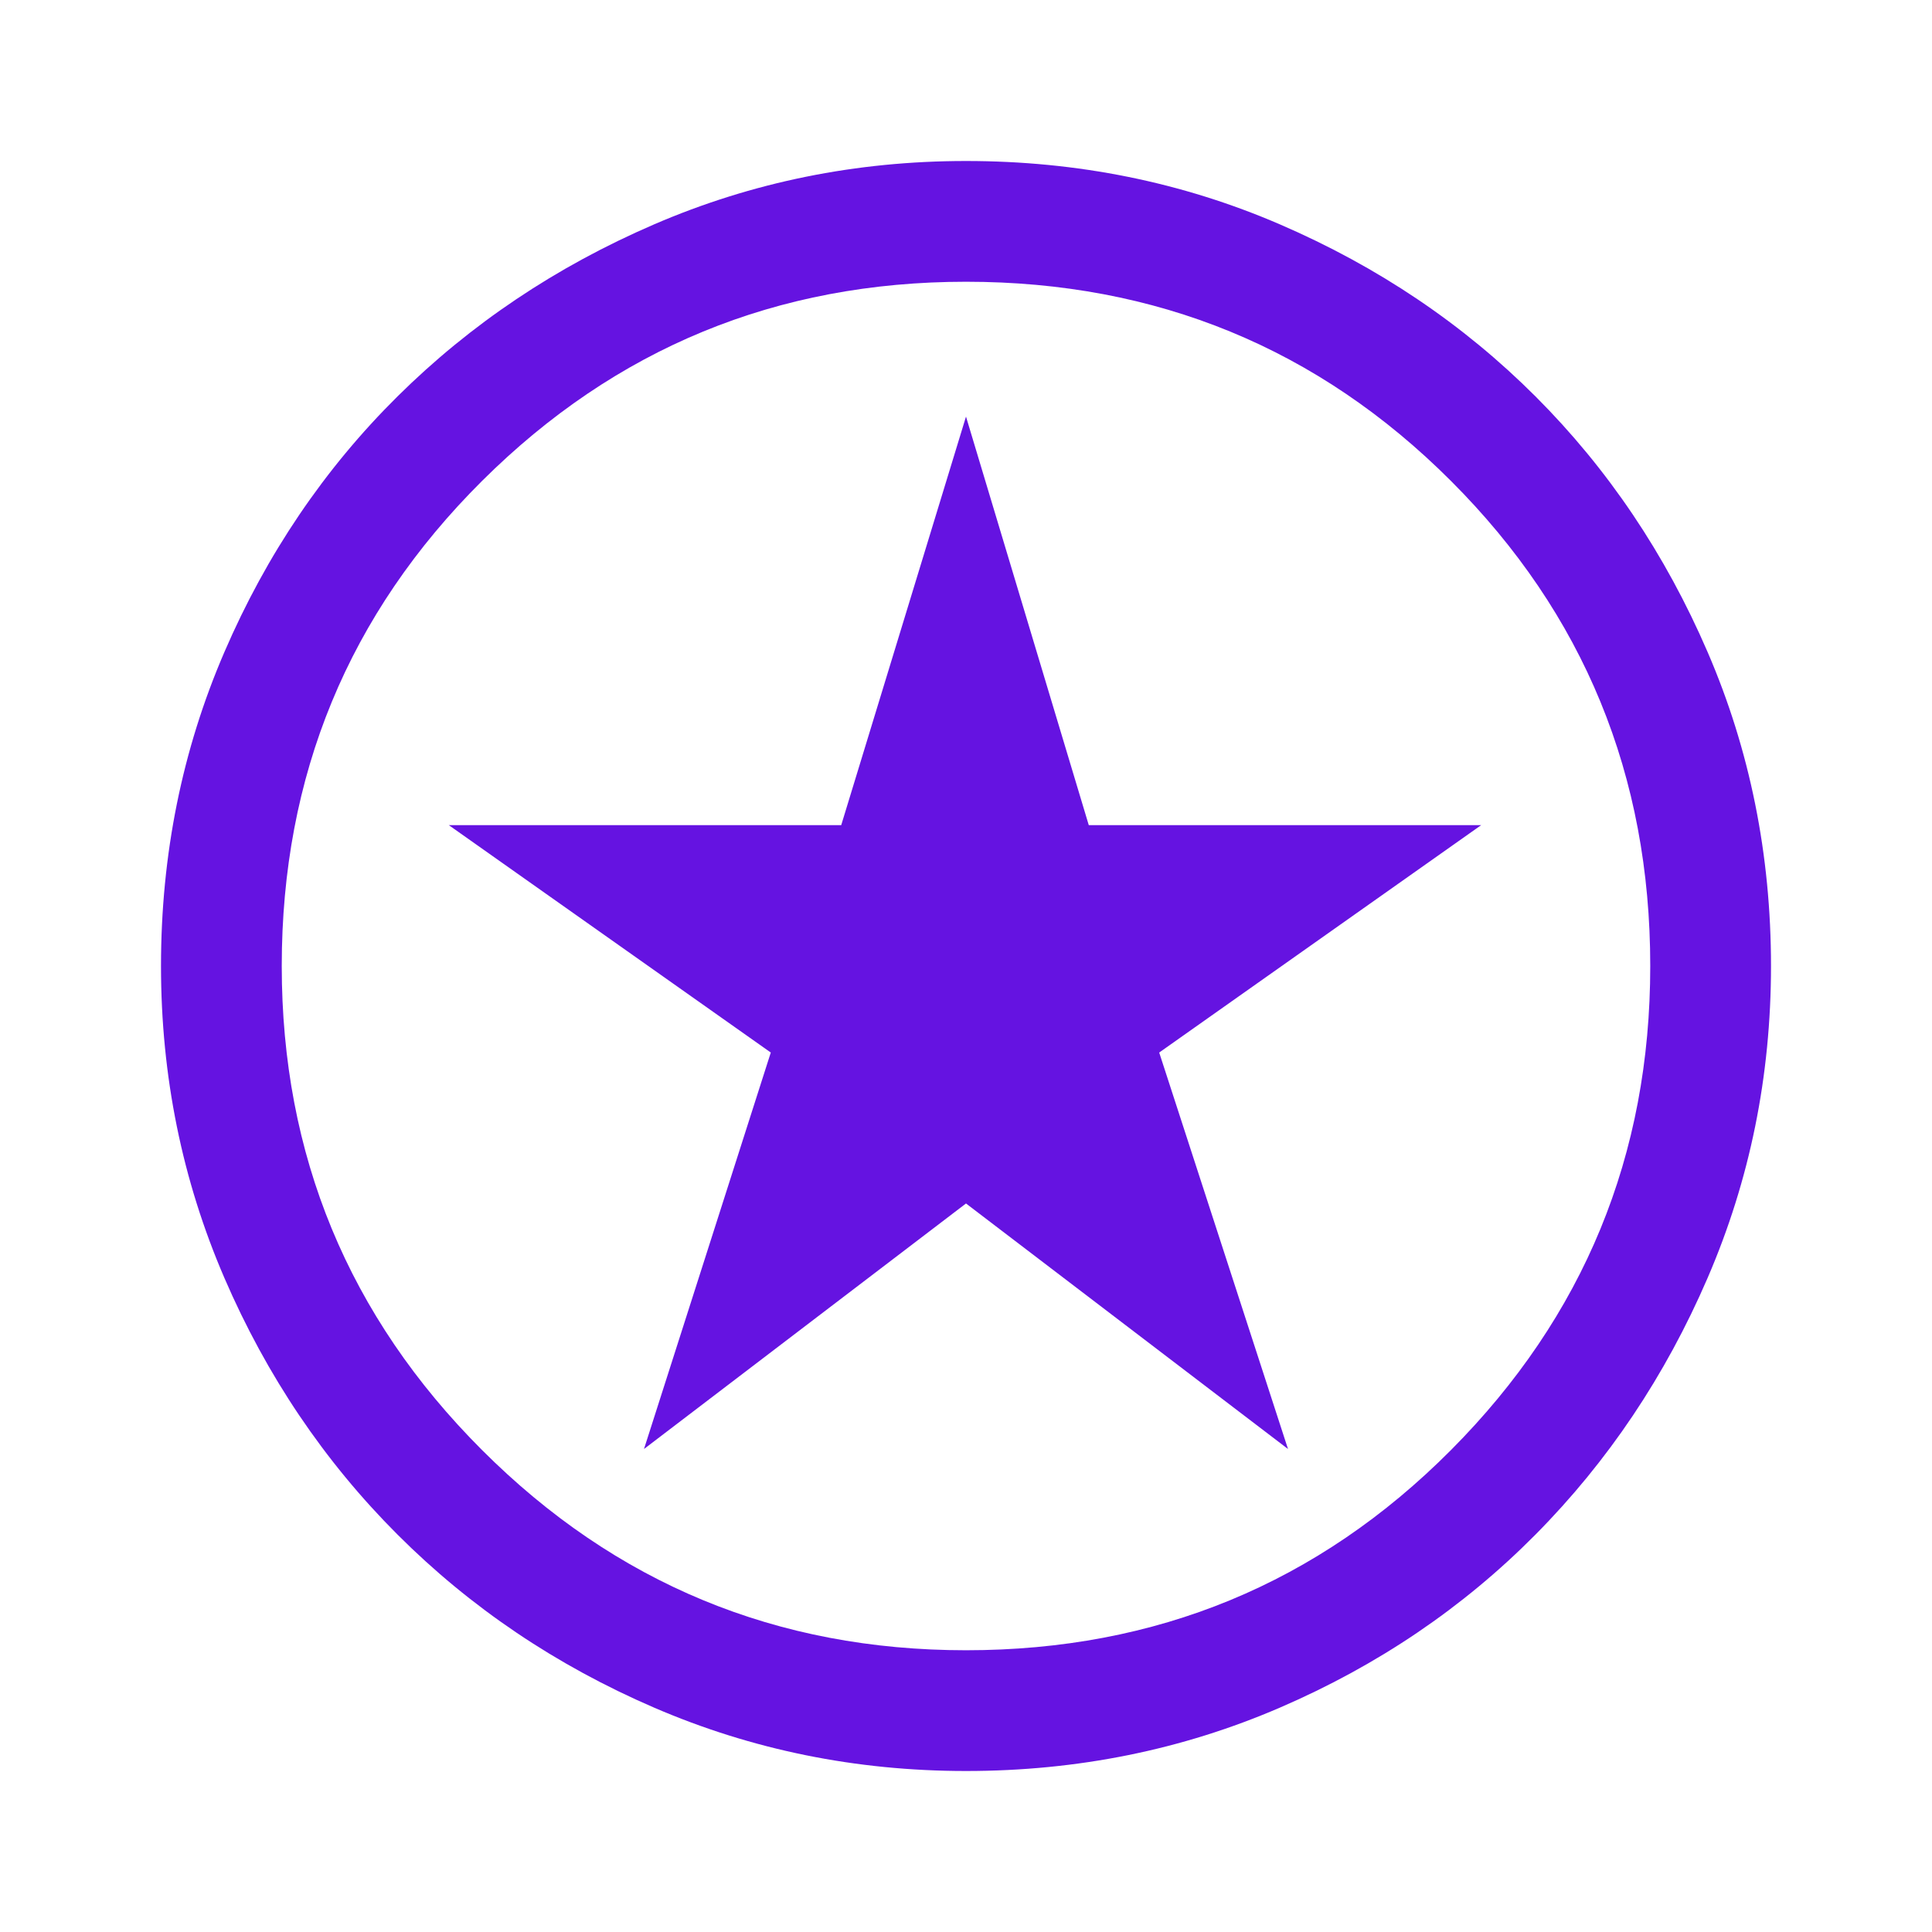 <svg xmlns="http://www.w3.org/2000/svg" height="48" viewBox="0 96 960 960" width="48" fill="#6513e1"><path d="m320 816 160-122 160 122-64-197 160-113H541l-61-203-62 203H223l160 113-63 197Zm160 160q-82 0-155-31.5t-127.5-86Q143 804 111.5 731T80 576q0-83 31.5-156t86-127Q252 239 325 207.5T480 176q83 0 156 31.5T763 293q54 54 85.5 127T880 576q0 82-31.5 155T763 858.5q-54 54.5-127 86T480 976Zm0-60q142 0 241-99.5T820 576q0-142-99-241t-241-99q-141 0-240.5 99T140 576q0 141 99.5 240.5T480 916Zm0-340Z"/></svg>